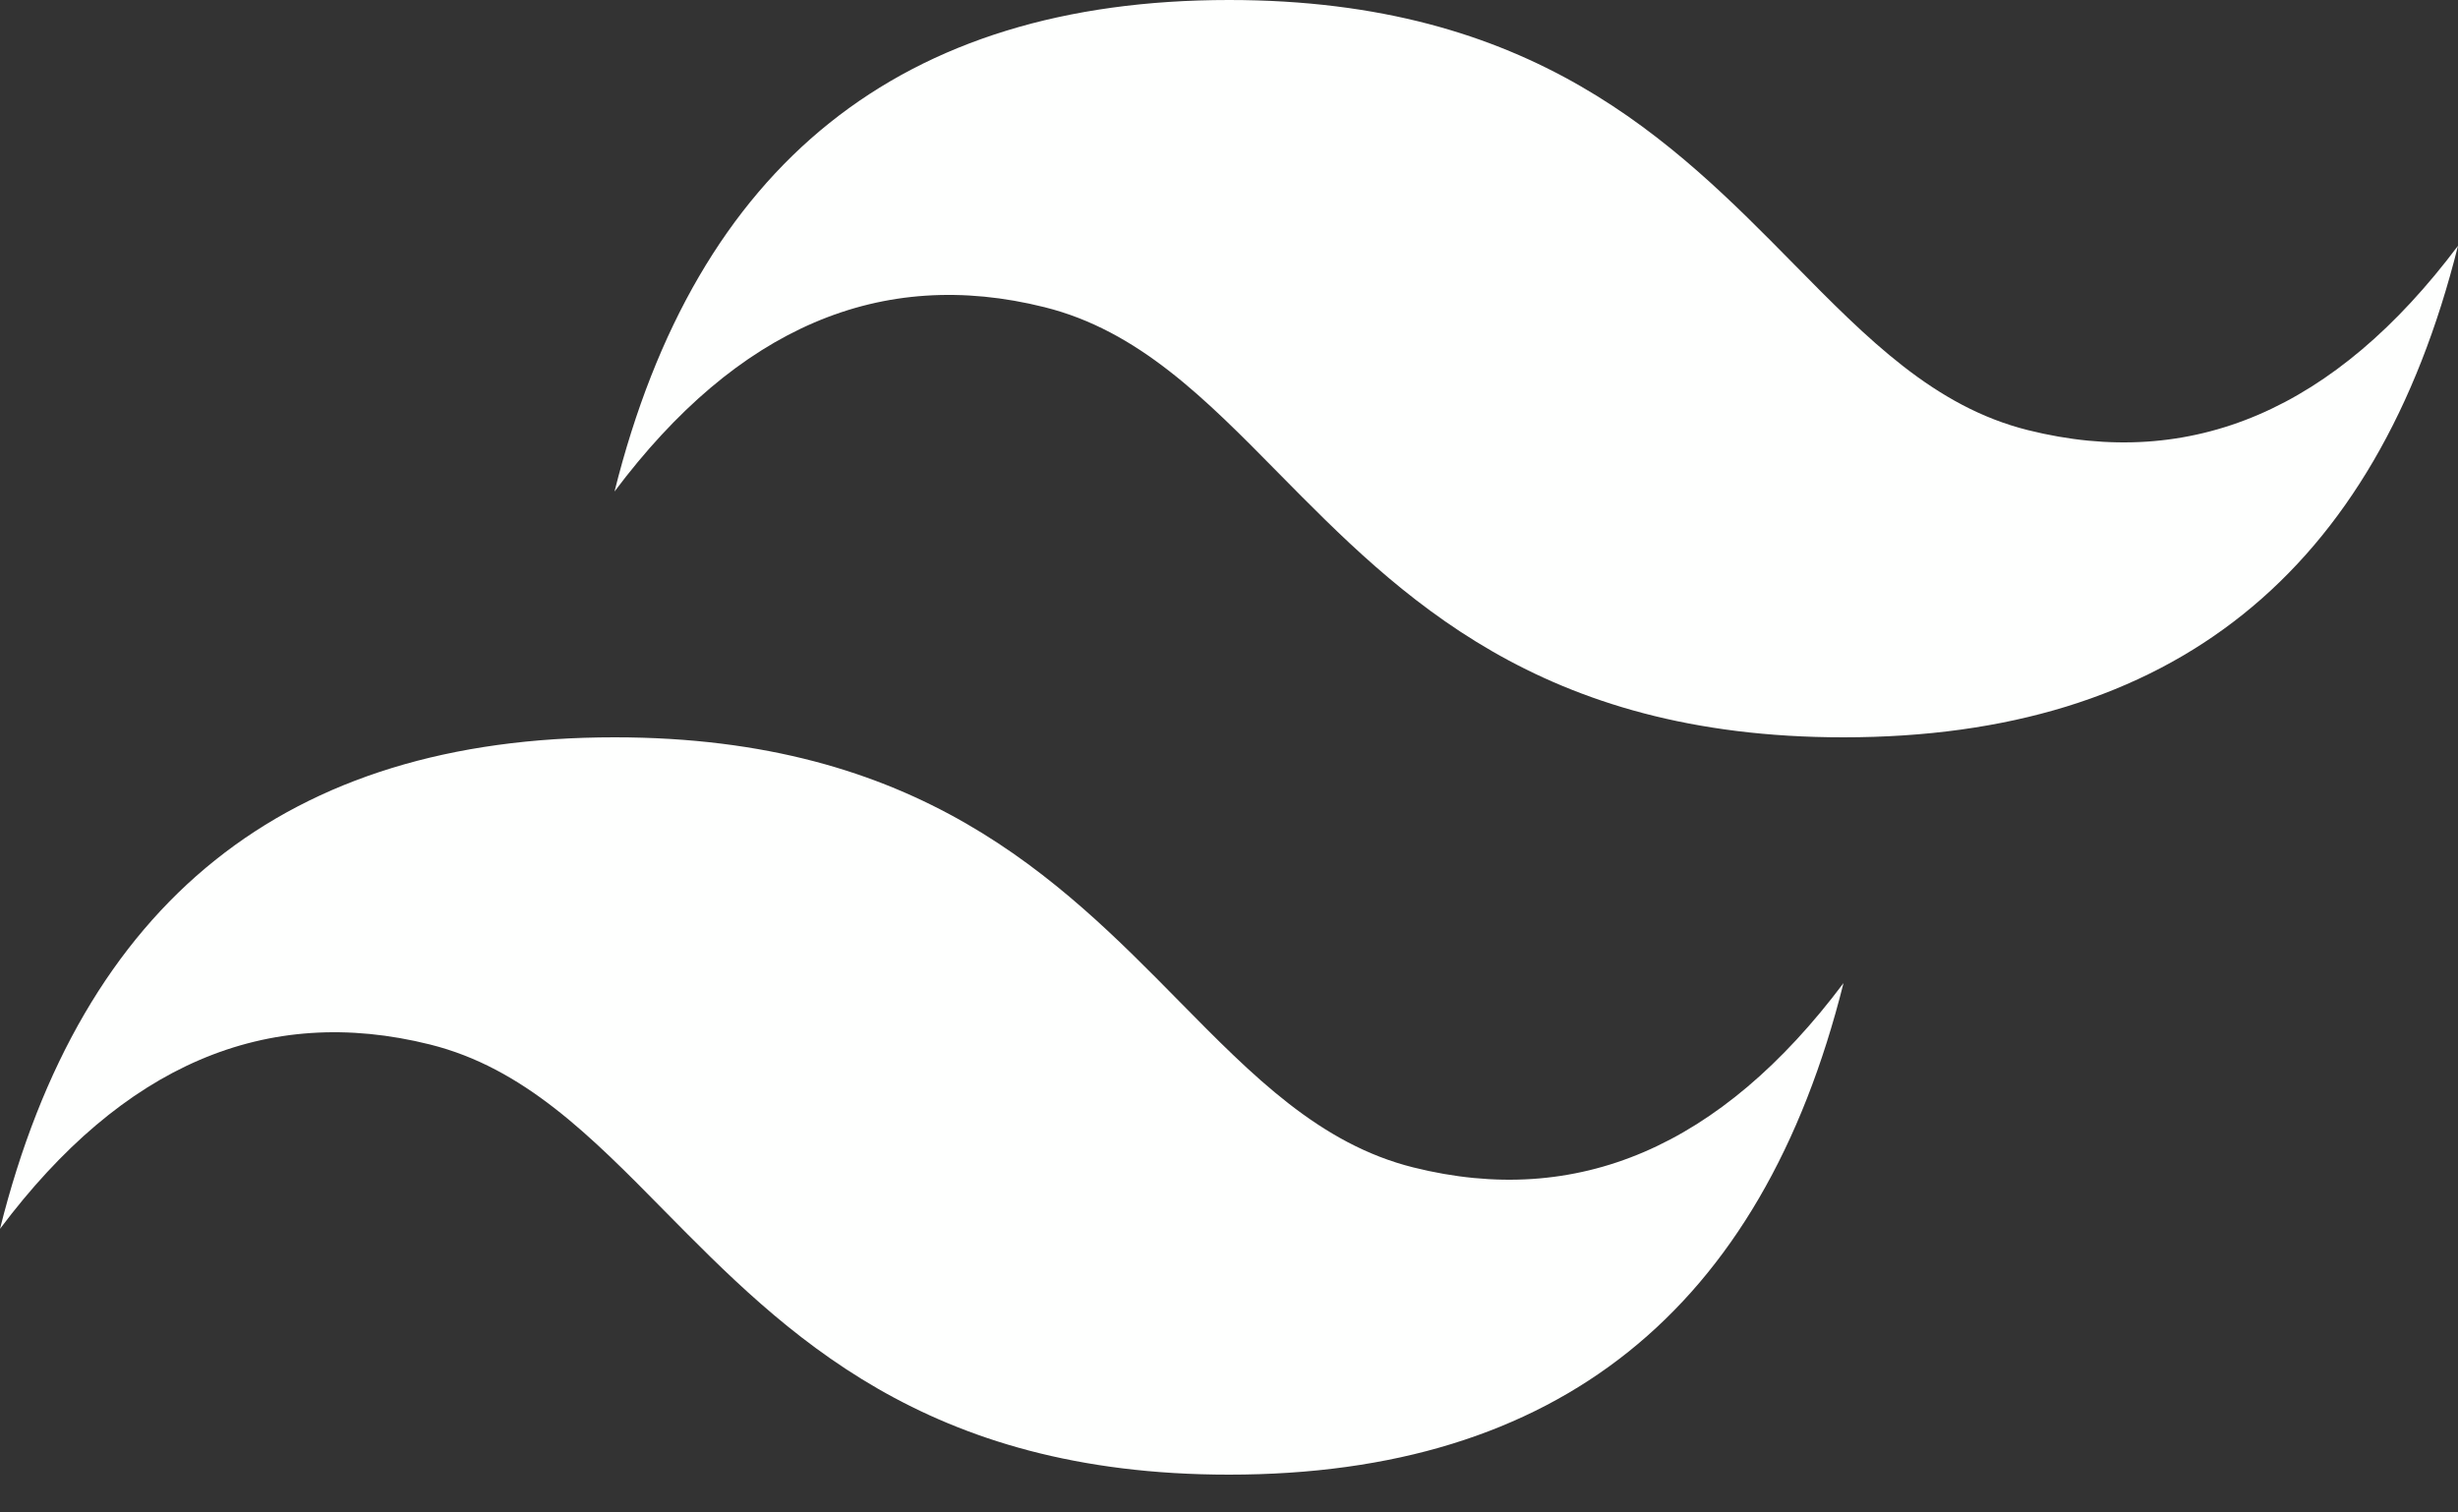 <svg width="52" height="32" viewBox="0 0 52 32" fill="none" xmlns="http://www.w3.org/2000/svg">
<rect x="0" y="0" width="52" height="32" fill="#333333" stroke="none"/>
<path d="M26 0C19.067 0 14.733 3.467 13 10.4C15.6 6.933 18.633 5.633 22.1 6.5C24.078 6.994 25.491 8.428 27.057 10.019C29.608 12.606 32.556 15.6 39 15.6C45.933 15.6 50.267 12.133 52 5.2C49.4 8.667 46.367 9.967 42.9 9.1C40.922 8.606 39.509 7.172 37.943 5.581C35.395 2.994 32.446 0 26 0ZM13 15.6C6.067 15.6 1.733 19.067 0 26C2.6 22.533 5.633 21.233 9.1 22.1C11.078 22.594 12.491 24.028 14.057 25.619C16.608 28.206 19.556 31.2 26 31.2C32.933 31.2 37.267 27.733 39 20.8C36.4 24.267 33.367 25.567 29.9 24.7C27.922 24.206 26.509 22.772 24.943 21.181C22.395 18.594 19.446 15.6 13 15.6Z" fill="#FEFFFE"/>
</svg>
